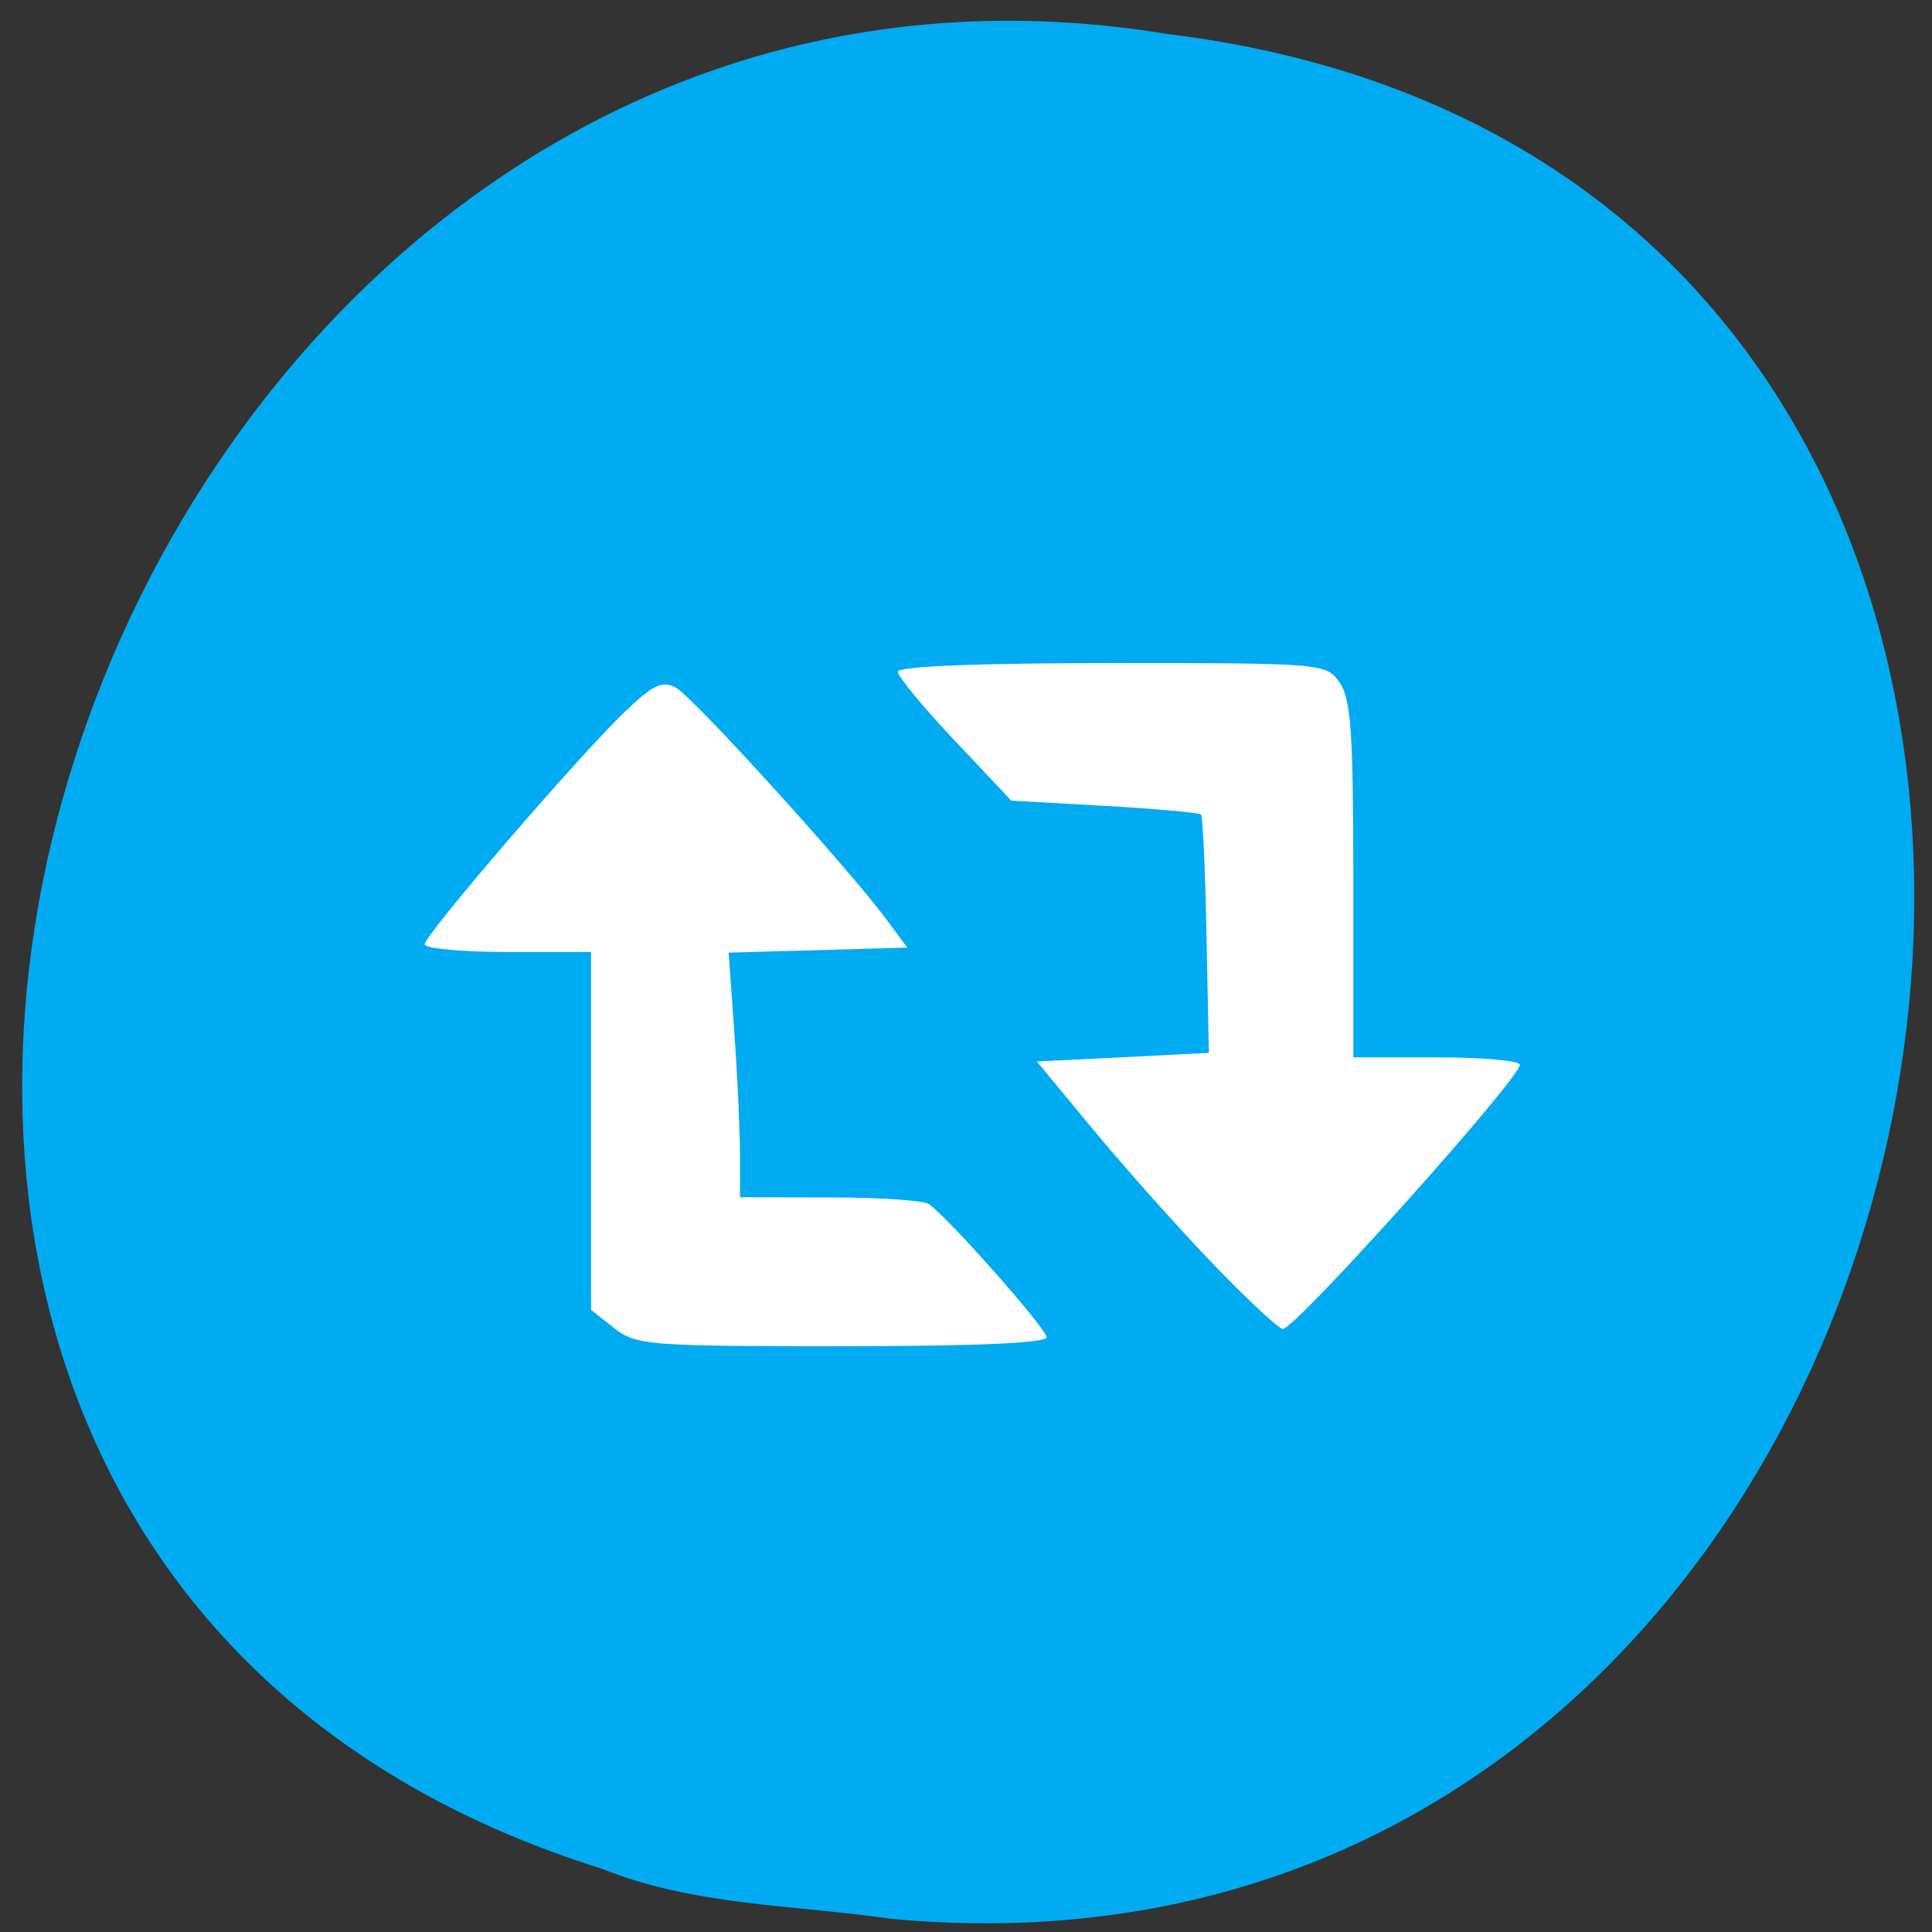 <svg xmlns="http://www.w3.org/2000/svg" viewBox="0 0 48 48"><rect x="0" y="0" width="48" height="48" fill="#333333" stroke="none"/><path d="m 22.09 47.668 c 28.516 2.723 36.19 -43.25 6.91 -46.824 c -26.922 -4.426 -40.785 37.25 -14.04 45.586 c 2.262 0.914 4.734 0.895 7.125 1.234" fill="#00abf1"/><g fill="#fff"><path d="m 15.258 32.996 l -0.574 -0.453 v -8.891 h -2.066 c -1.137 0 -2.066 -0.086 -2.066 -0.191 c 0 -0.234 3.773 -4.621 4.957 -5.762 c 0.715 -0.688 0.945 -0.797 1.285 -0.613 c 0.422 0.227 4.281 4.477 5.227 5.754 l 0.52 0.703 l -4.438 0.125 l 0.141 1.984 c 0.078 1.09 0.141 2.457 0.141 3.039 v 1.055 l 2.23 0.004 c 1.23 0 2.336 0.074 2.461 0.164 c 0.488 0.34 2.926 3.098 2.926 3.309 c 0 0.145 -1.758 0.223 -5.086 0.223 c -4.813 0 -5.113 -0.023 -5.656 -0.449"/><path d="m 30.17 31.434 c -0.84 -0.867 -2.172 -2.363 -2.969 -3.32 l -1.441 -1.742 l 2.137 -0.105 l 2.137 -0.109 l -0.059 -2.922 c -0.031 -1.609 -0.09 -2.961 -0.137 -3 c -0.043 -0.047 -1.125 -0.141 -2.398 -0.215 l -2.313 -0.129 l -1.41 -1.496 c -0.777 -0.82 -1.41 -1.59 -1.41 -1.707 c 0 -0.133 1.984 -0.215 5.32 -0.215 c 5.25 0 5.324 0.008 5.656 0.484 c 0.281 0.398 0.34 1.254 0.34 4.898 v 4.414 h 2.066 c 1.137 0 2.07 0.082 2.07 0.184 c 0 0.348 -5.574 6.563 -5.887 6.563 c -0.098 0 -0.863 -0.711 -1.699 -1.578"/></g></svg>
